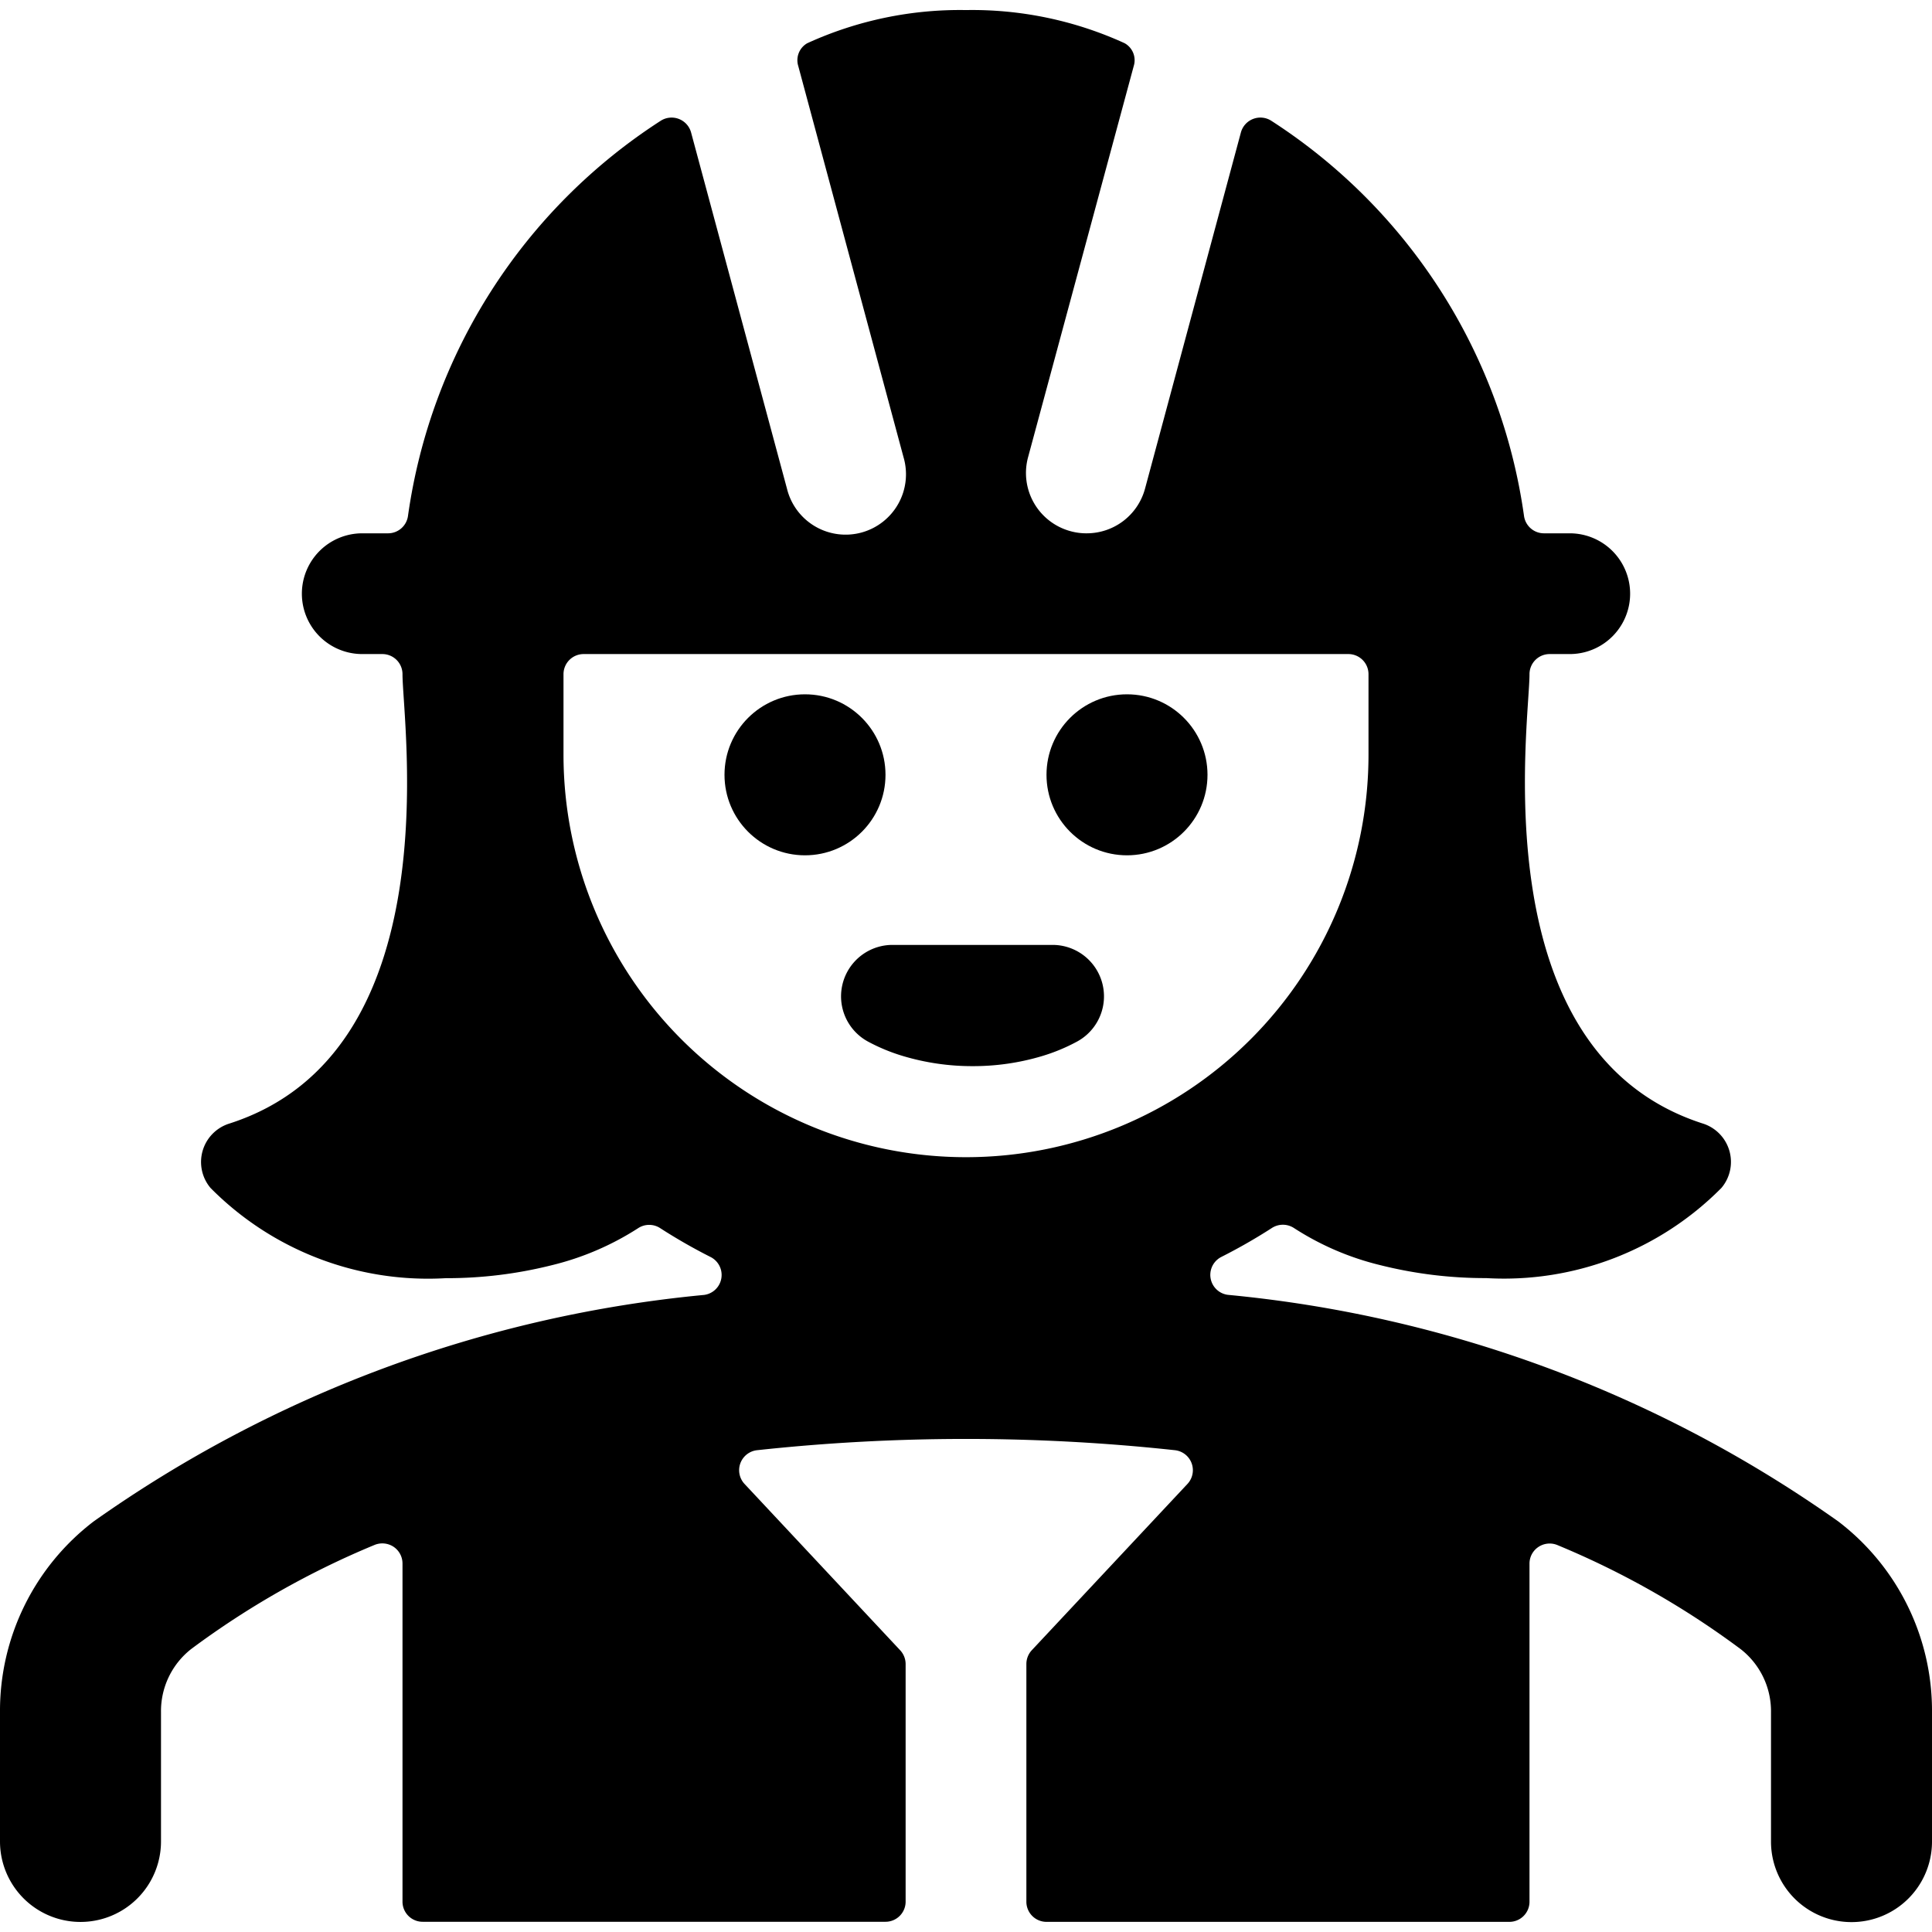 <svg xmlns="http://www.w3.org/2000/svg" viewBox="0 0 24 24"><title>professions-woman-construction-2</title><path d="M22.836,18.9a15.675,15.675,0,0,0-7.583-2.815.25.25,0,0,1-.081-.471,6.915,6.915,0,0,0,.627-.359.252.252,0,0,1,.275,0,3.478,3.478,0,0,0,1.072.461,5.351,5.351,0,0,0,1.317.161,3.8,3.8,0,0,0,2.921-1.12.5.5,0,0,0-.231-.8C18.392,13.07,19,8.984,19,8.375a.25.25,0,0,1,.25-.25h.25a.75.75,0,0,0,0-1.5h-.32a.25.25,0,0,1-.248-.215A7,7,0,0,0,15.792,1.5a.251.251,0,0,0-.377.145L14.224,6.07a.75.75,0,0,1-.724.555.732.732,0,0,1-.2-.026.749.749,0,0,1-.529-.919L14.084.819a.242.242,0,0,0-.113-.282A4.554,4.554,0,0,0,12,.125a4.563,4.563,0,0,0-1.972.412.243.243,0,0,0-.112.282L11.224,5.68a.75.75,0,1,1-1.448.39L8.585,1.646A.251.251,0,0,0,8.208,1.5,7,7,0,0,0,5.068,6.41a.25.25,0,0,1-.248.215H4.5a.75.75,0,0,0,0,1.5h.25a.25.25,0,0,1,.25.25c0,.609.608,4.7-2.153,5.583a.5.5,0,0,0-.231.8,3.8,3.8,0,0,0,2.921,1.12,5.351,5.351,0,0,0,1.317-.161,3.507,3.507,0,0,0,1.073-.46.25.25,0,0,1,.275,0,6.872,6.872,0,0,0,.625.358.25.25,0,0,1-.08.471A15.68,15.68,0,0,0,1.163,18.9,2.961,2.961,0,0,0,0,21.269v1.606a1,1,0,0,0,2,0V21.269a.98.98,0,0,1,.376-.785,10.609,10.609,0,0,1,2.276-1.292.254.254,0,0,1,.236.022A.25.25,0,0,1,5,19.423v4.2a.25.25,0,0,0,.25.25H11a.25.25,0,0,0,.25-.25V20.672a.252.252,0,0,0-.067-.171L9.249,18.434a.25.25,0,0,1,.155-.419,24.139,24.139,0,0,1,5.192,0,.25.25,0,0,1,.155.419L12.817,20.5a.252.252,0,0,0-.067.171v2.953a.25.25,0,0,0,.25.25h5.75a.25.25,0,0,0,.25-.25v-4.2a.248.248,0,0,1,.112-.208.251.251,0,0,1,.236-.022,10.572,10.572,0,0,1,2.275,1.292.978.978,0,0,1,.377.785v1.606a1,1,0,0,0,2,0V21.269A2.959,2.959,0,0,0,22.836,18.9ZM7,9.375v-1a.25.25,0,0,1,.25-.25h9.5a.25.25,0,0,1,.25.25v1a5,5,0,0,1-10,0Z"/><circle cx="14" cy="9.625" r="1"/><circle cx="10" cy="9.625" r="1"/><path d="M12.082,13.244a2.976,2.976,0,0,0,.863-.125,2.3,2.3,0,0,0,.436-.181.639.639,0,0,0-.3-1.2h-2a.639.639,0,0,0-.3,1.2,2.31,2.31,0,0,0,.435.18,2.99,2.99,0,0,0,.867.126Z"/></svg>